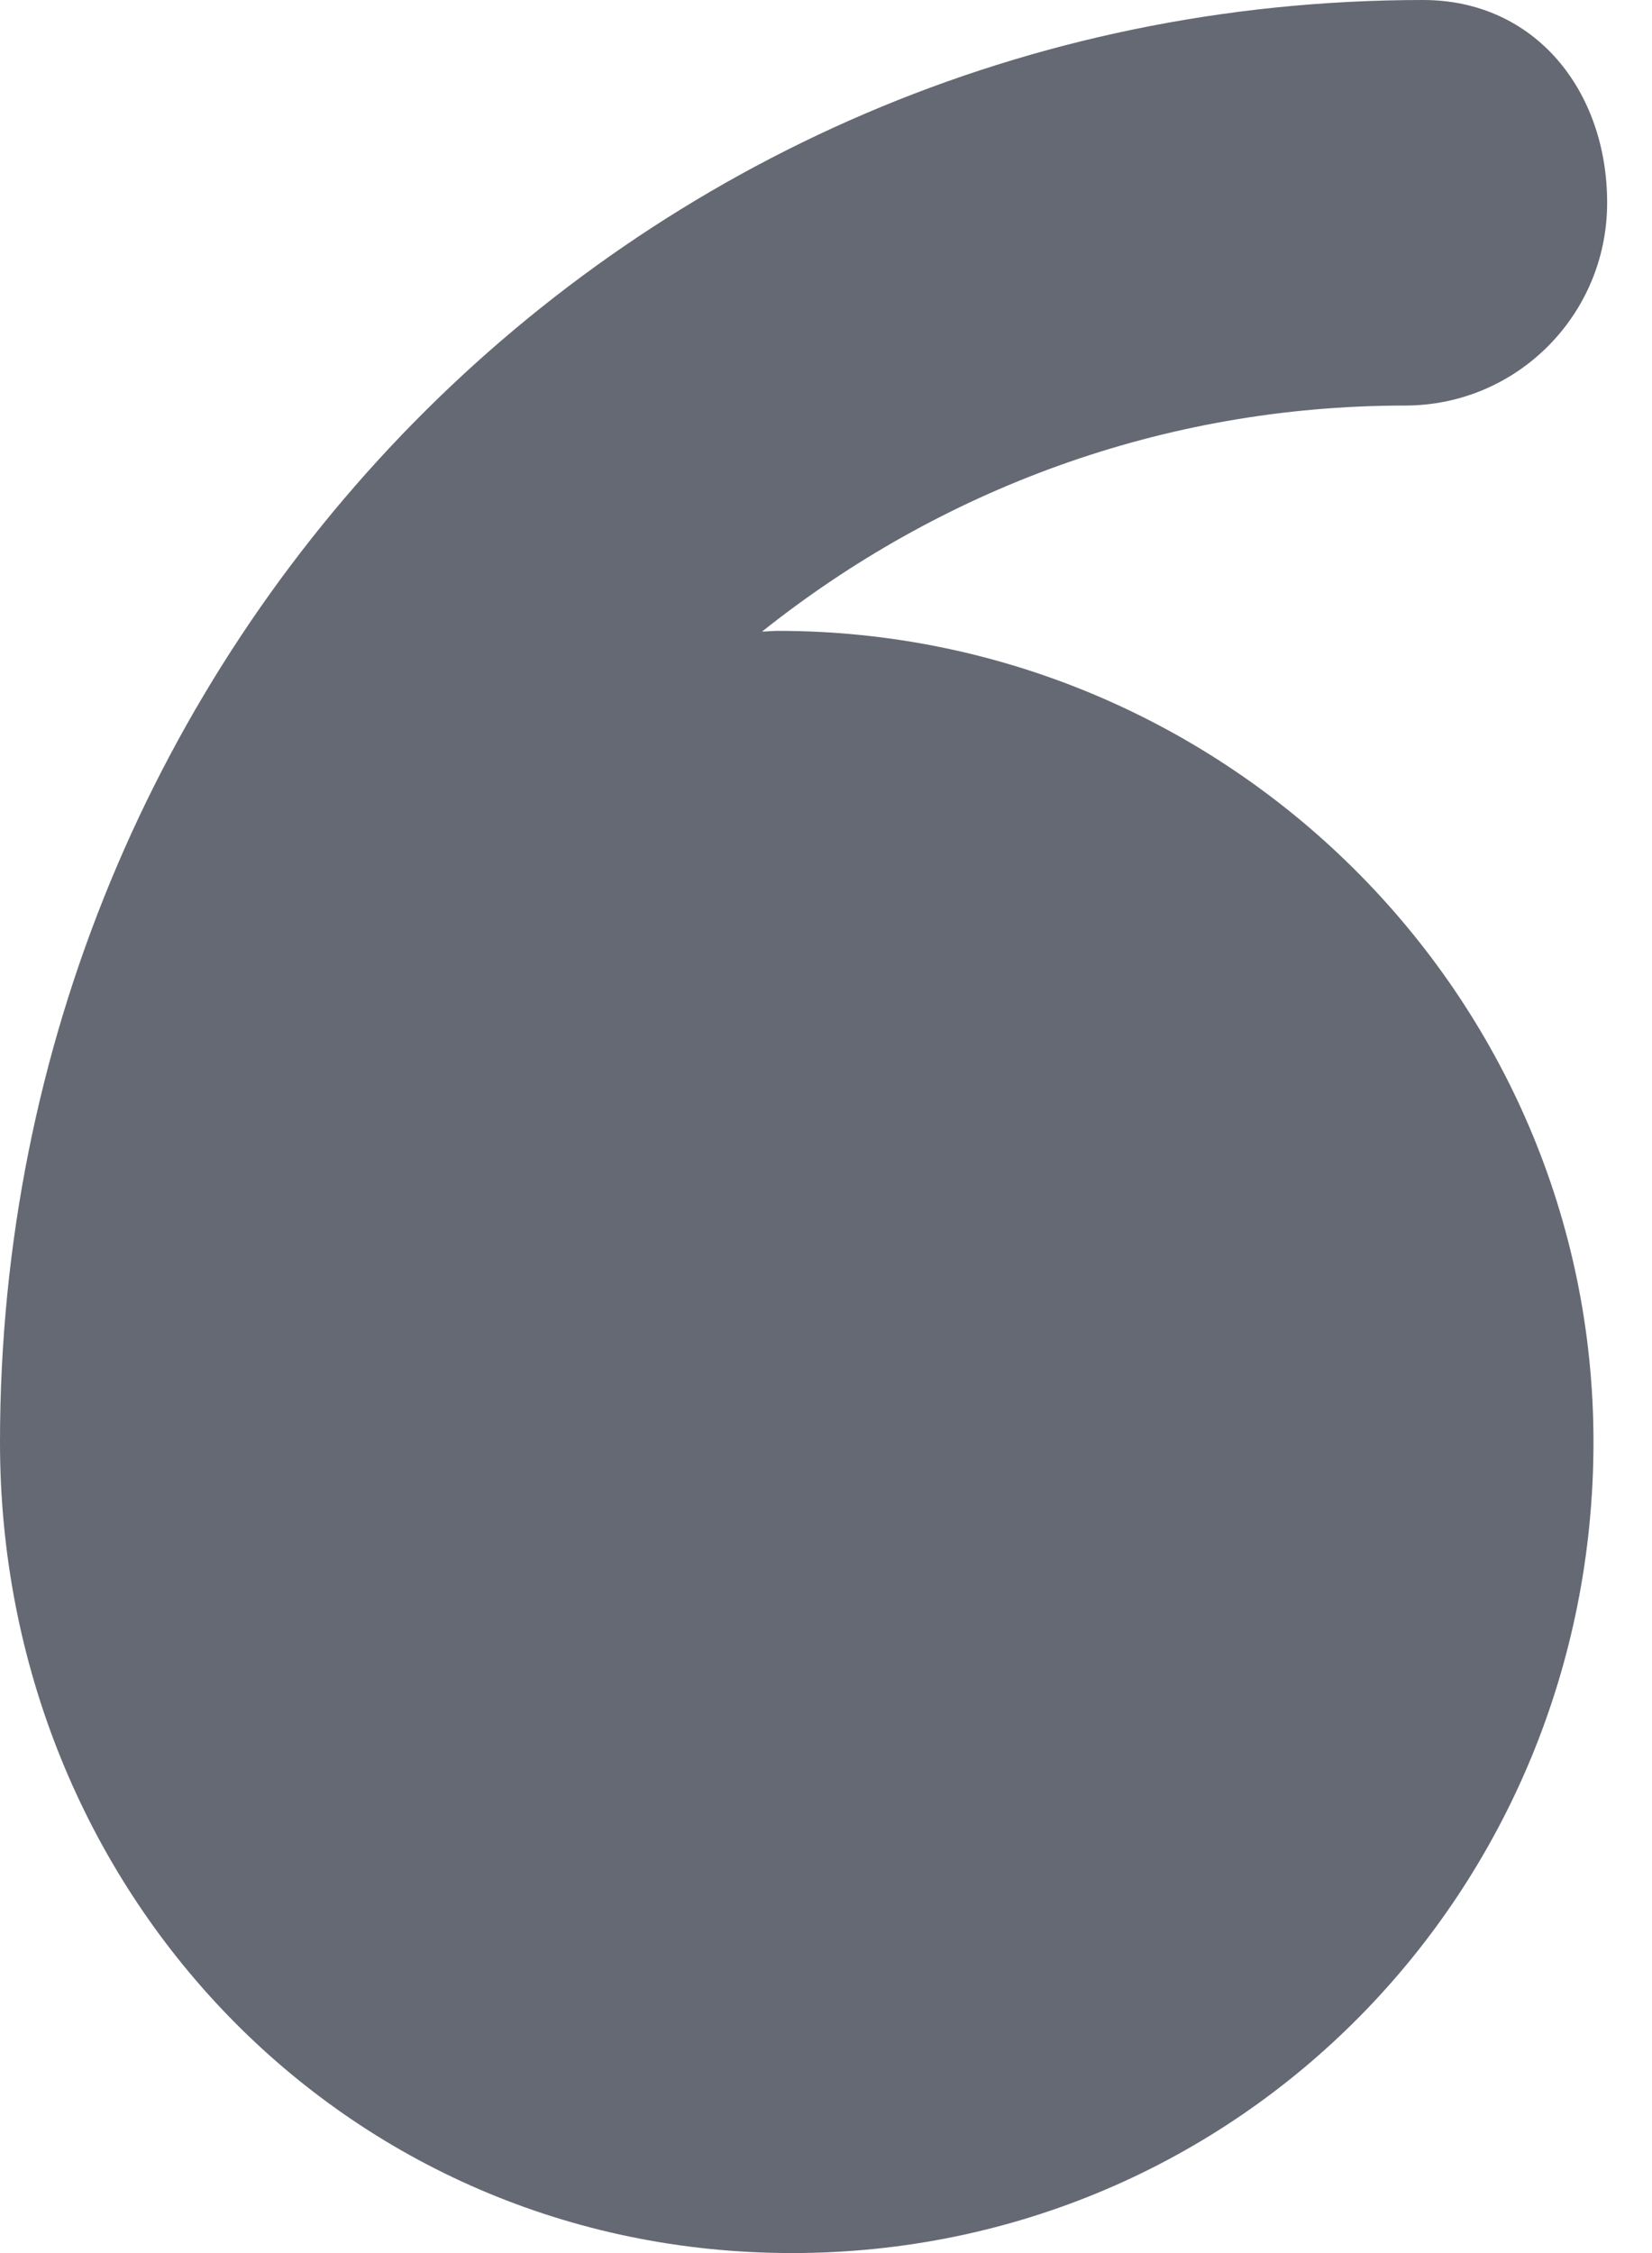 <svg width="33" height="45" viewBox="0 0 33 45" fill="none" xmlns="http://www.w3.org/2000/svg">
<path d="M15.821 45C24.767 45 31.831 37.746 31.831 28.8C31.831 19.854 24.483 12.6 15.537 12.6C15.448 12.6 15.313 12.613 15.223 12.614C18.76 9.797 23.203 8.1 28.066 8.1C30.303 8.1 32.104 6.286 32.104 4.05C32.104 1.814 30.665 -7.62939e-06 28.427 -7.62939e-06C12.547 0.002 0 12.92 0 28.8C0 28.803 0 28.806 0 28.811C0 37.753 6.877 45 15.821 45Z" fill="#656973"/>
</svg>
